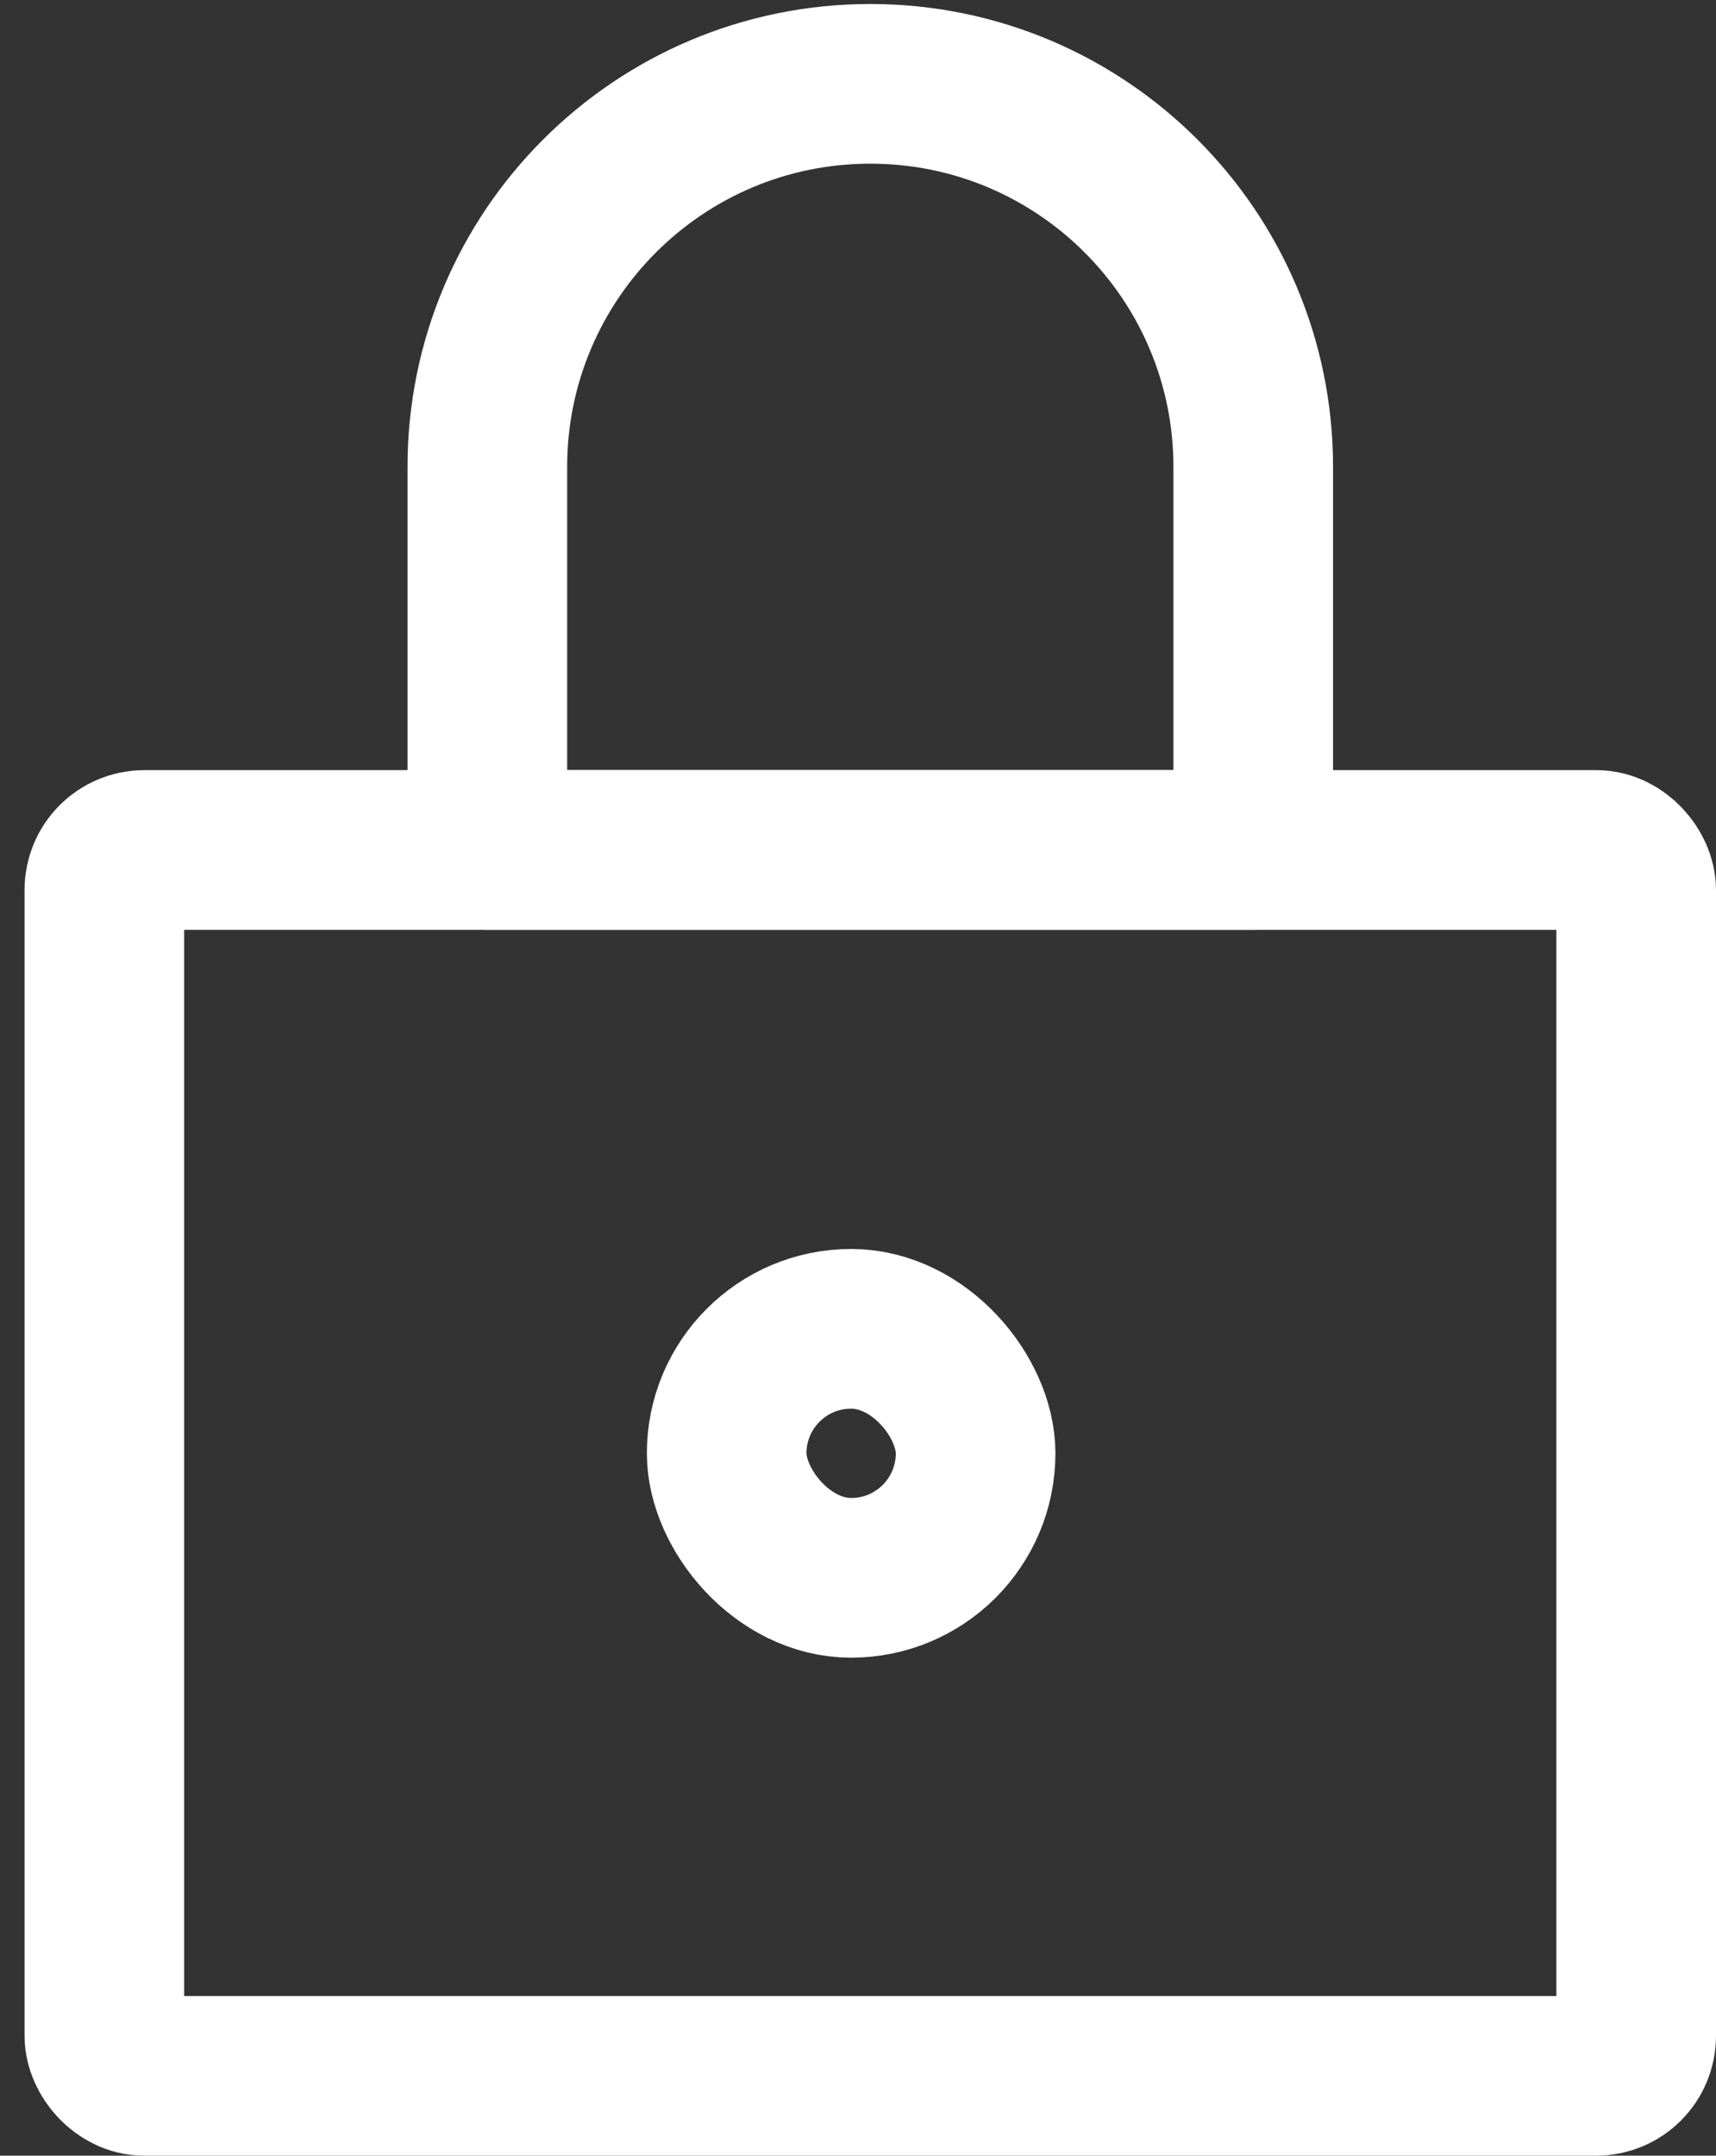 <svg width="43" height="54" viewBox="0 0 43 54" fill="none" xmlns="http://www.w3.org/2000/svg">
<rect x="0" y="0" width="43" height="54" fill="#333333" stroke="none"/>
<rect x="2.615" y="21.292" width="38.385" height="30.708" rx="1" stroke="white" stroke-width="4" stroke-linejoin="round"/>
<rect x="18.209" y="33.287" width="6.238" height="6.238" rx="3.119" stroke="white" stroke-width="4" stroke-linejoin="round"/>
<path d="M12.212 11.696C12.212 6.396 16.508 2.1 21.808 2.1V2.1C27.108 2.1 31.404 6.396 31.404 11.696V21.292H21.808H12.212V11.696Z" stroke="white" stroke-width="4" stroke-linejoin="round"/>
</svg>
